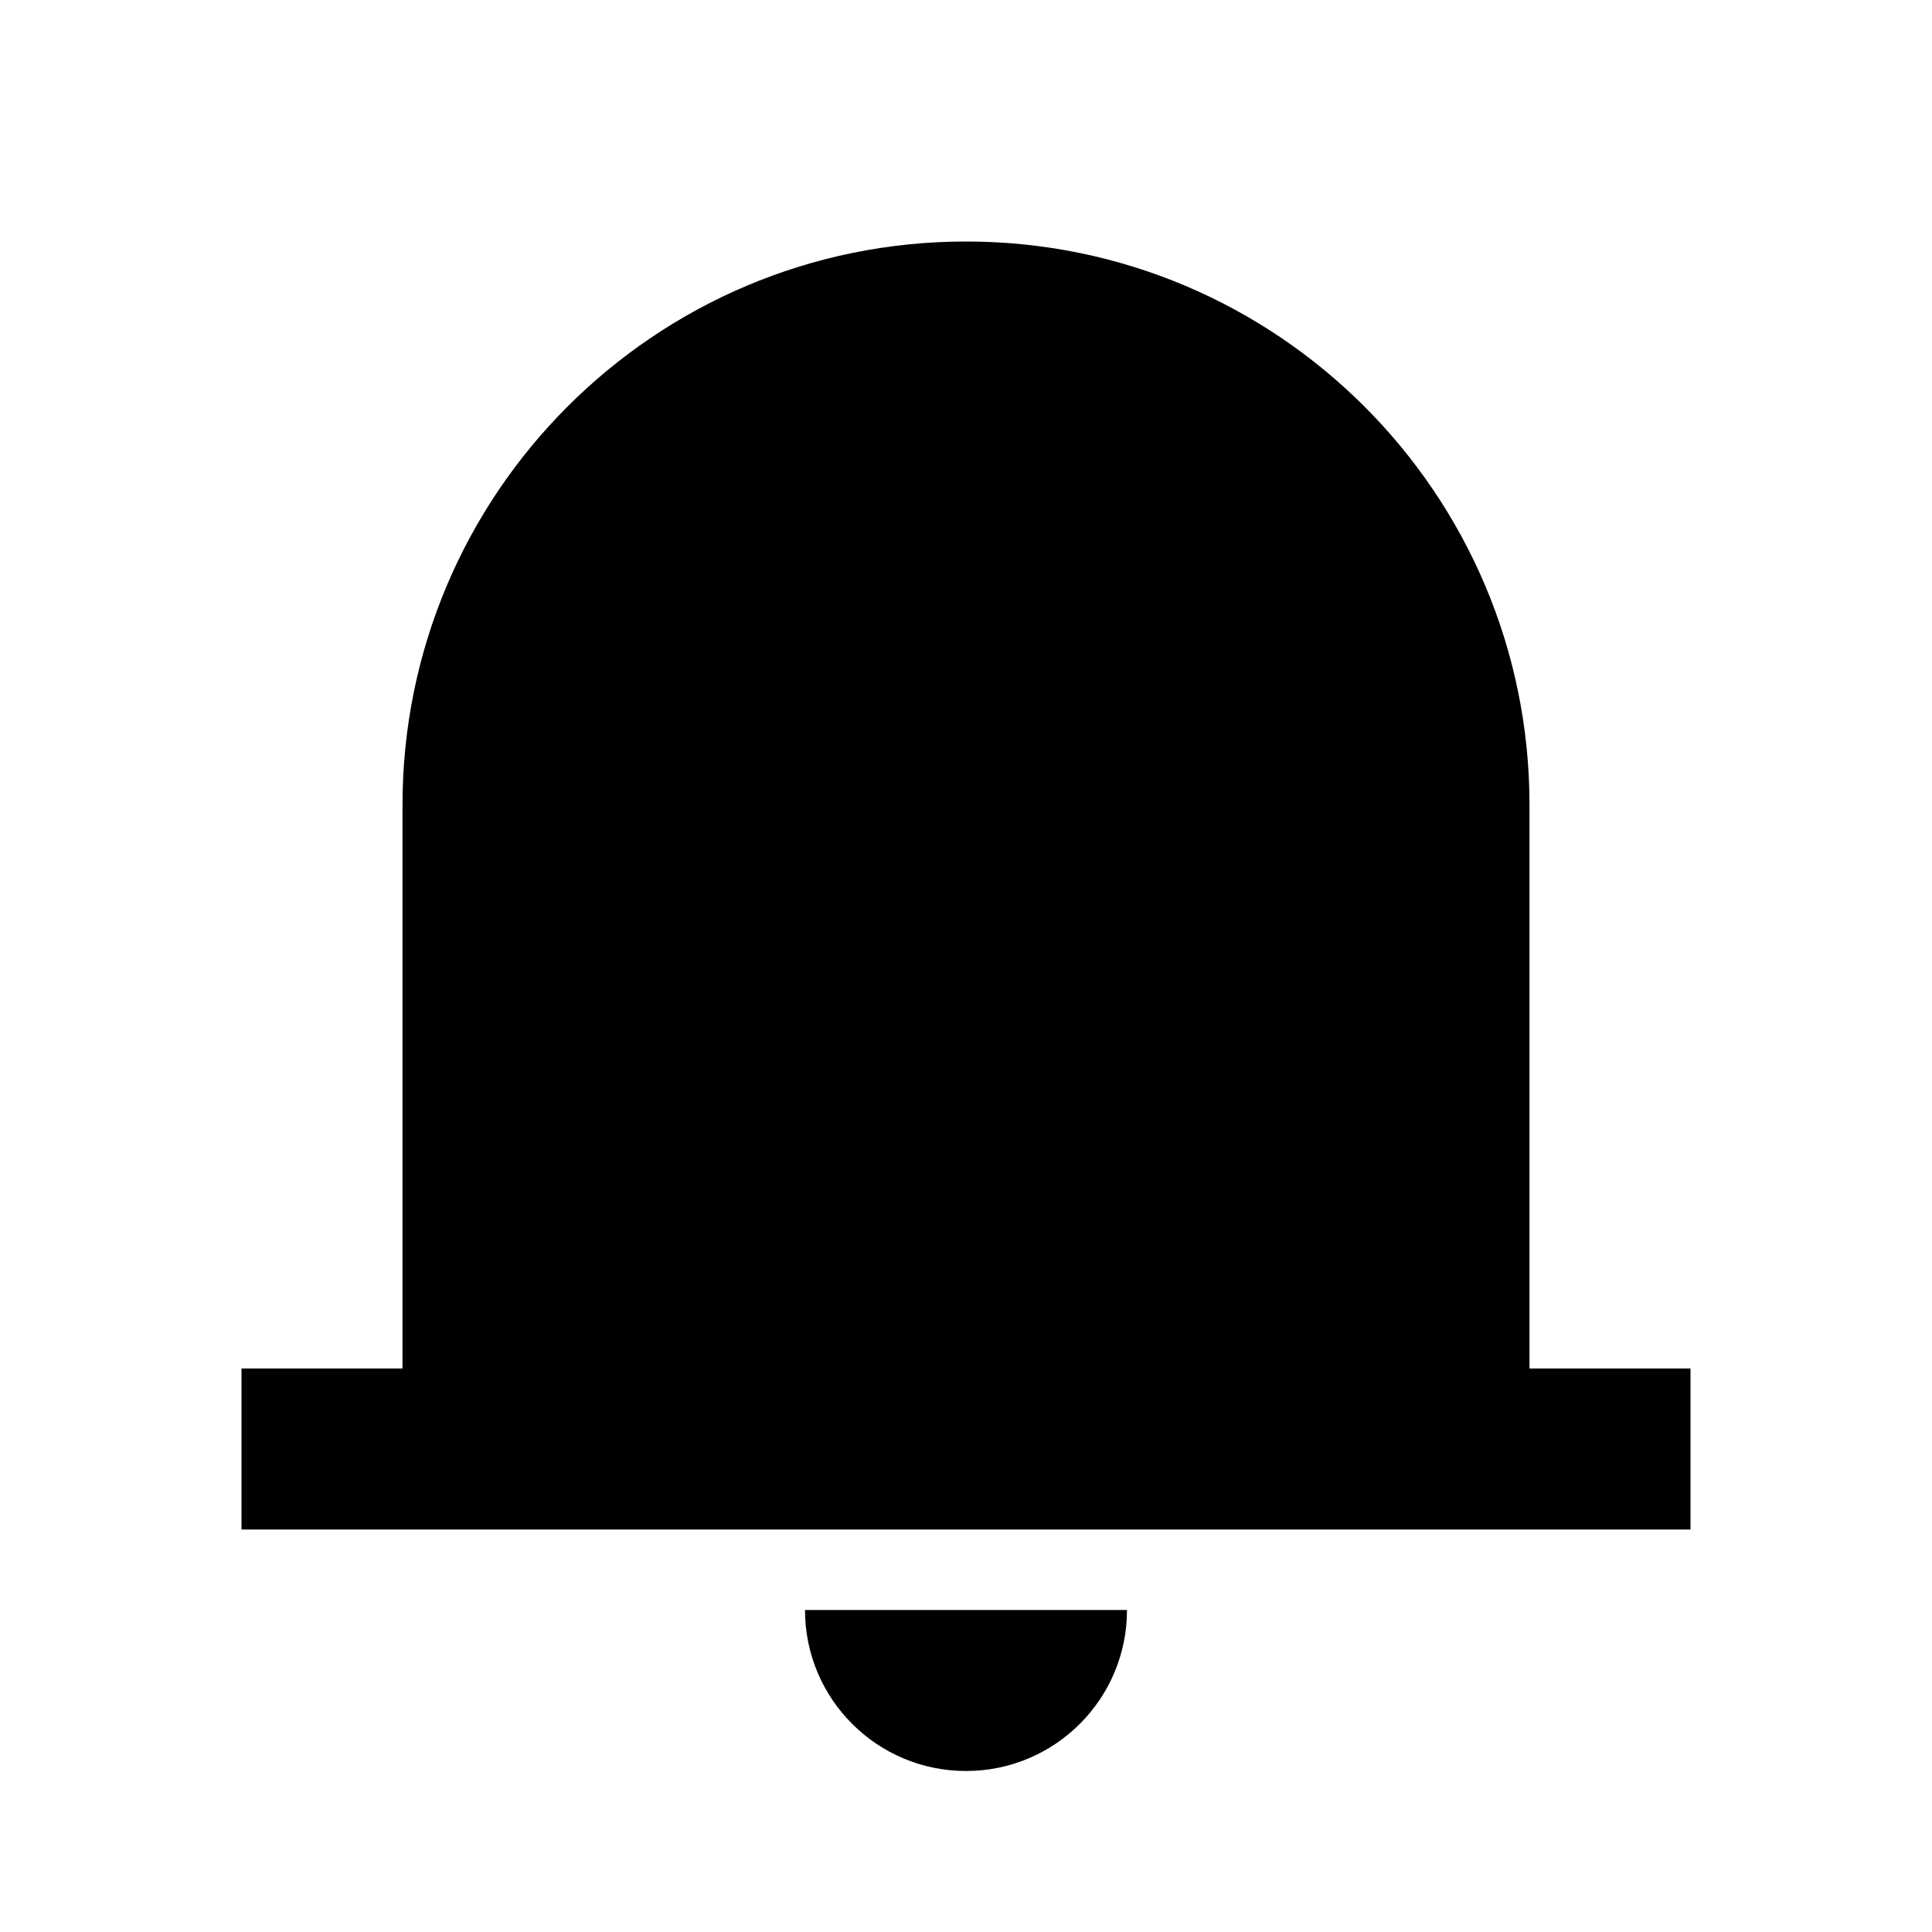 <svg width="24" height="24" viewBox="0 0 24 24" fill="none" xmlns="http://www.w3.org/2000/svg">
<path
    fill-rule="evenodd"
    clip-rule="evenodd"
    d="M12 3C8.134 3 5 6.134 5 10V17H3V19H21V17H19V10C19 6.134 15.866 3 12 3Z"
    fill="currentColor"
  />
<path d="M12 22C13.105 22 14 21.105 14 20H10C10 21.105 10.895 22 12 22Z" fill="currentColor" />
</svg>
